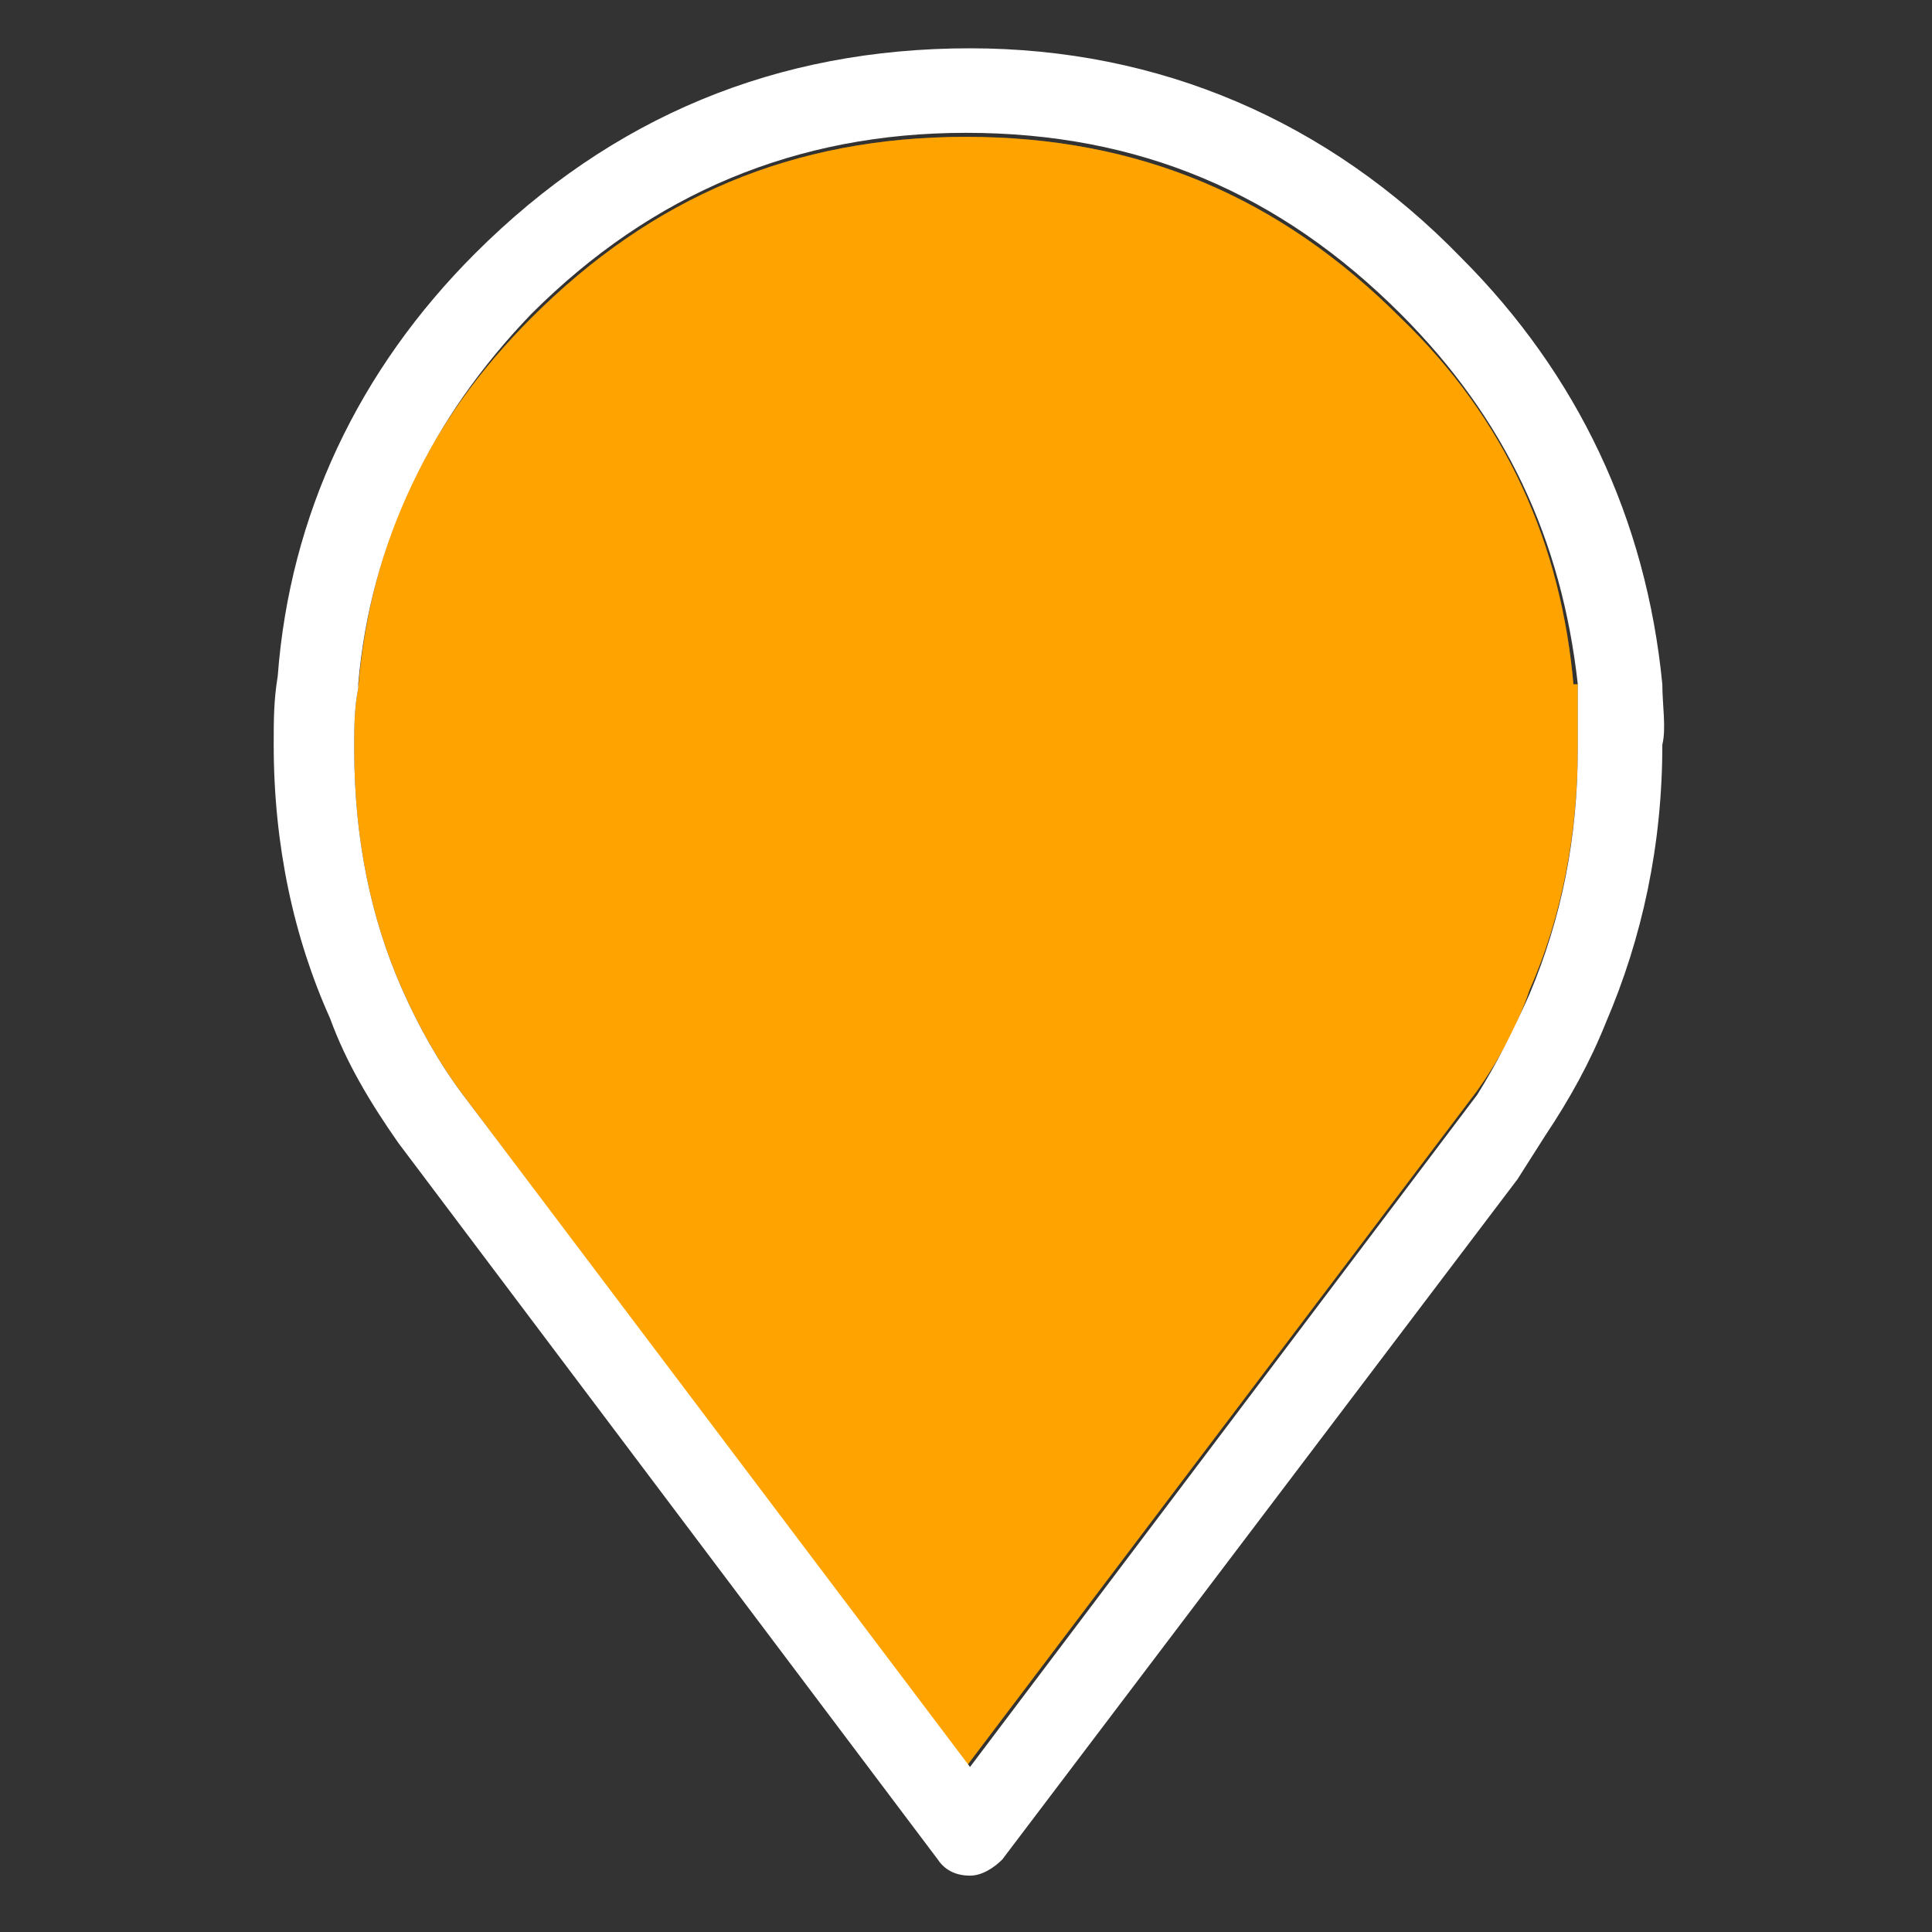 <?xml version="1.0" encoding="utf-8"?>
<!-- Generator: Adobe Illustrator 21.1.0, SVG Export Plug-In . SVG Version: 6.00 Build 0)  -->
<svg version="1.1" id="Layer_1" xmlns="http://www.w3.org/2000/svg" xmlns:xlink="http://www.w3.org/1999/xlink" x="0px" y="0px"
	 viewBox="0 0 48 48" style="enable-background:new 0 0 48 48;" xml:space="preserve">
<rect x="0" y="0" width="48" height="48" fill="#333333" stroke="none"/>
<style type="text/css">
	.st0{fill:#FFA300;}
	.st1{opacity:0.4;fill:#FFA300;}
	.st2{fill:#FFFFFF;}
</style>
<path class="st0" d="M34.8,7.9c-3-3-6.5-4.5-10.8-4.5c-4.3,0-7.8,1.5-10.8,4.5c-2.6,2.6-4,5.6-4.3,9.2h30.2
	C38.8,13.5,37.4,10.4,34.8,7.9z"/>
<path class="st1" d="M34.8,7.9c-3-3-6.5-4.5-10.8-4.5c-4.3,0-7.8,1.5-10.8,4.5c-2.6,2.6-4,5.6-4.3,9.2h30.2
	C38.8,13.5,37.4,10.4,34.8,7.9z"/>
<path class="st0" d="M39.2,17H8.9c0,0,0,0.1,0,0.1c0,0,0,0,0,0c0,0,0,0,0,0c-0.1,0.5-0.1,1-0.1,1.5c0,2.2,0.4,4.2,1.2,6
	c0.4,0.9,0.9,1.8,1.5,2.6l12.5,16.7l12.7-16.8c0.5-0.7,1-1.6,1.3-2.5c0.8-1.8,1.2-3.9,1.2-6C39.2,18.1,39.2,17.6,39.2,17
	C39.2,17.1,39.2,17,39.2,17z"/>
<path class="st2" d="M41.3,17C41.3,16.9,41.3,16.9,41.3,17C41.3,16.9,41.3,16.9,41.3,17L41.3,17C41.3,16.9,41.3,16.9,41.3,17
	c-0.4-4.1-2.1-7.7-5-10.6C33,3,28.8,1.2,24.1,1.2c-4.8,0-8.9,1.7-12.3,5.1c-2.9,2.9-4.6,6.5-4.9,10.5c-0.1,0.6-0.1,1.1-0.1,1.7
	c0,2.5,0.5,4.8,1.4,6.8c0.4,1.1,1,2.1,1.7,3.1l13.4,17.8c0.2,0.3,0.5,0.4,0.8,0.4c0,0,0,0,0,0c0.3,0,0.6-0.2,0.8-0.4l12.8-16.9
	l0.7-1.1c0.6-0.9,1.1-1.8,1.5-2.8c0.9-2.1,1.4-4.4,1.4-6.9C41.4,18.1,41.3,17.5,41.3,17z M38,24.7c-0.4,0.9-0.8,1.7-1.3,2.5
	L24.1,43.9L11.5,27.2c-0.6-0.8-1.1-1.7-1.5-2.6c-0.8-1.8-1.2-3.8-1.2-6c0-0.5,0-1,0.1-1.5c0,0,0,0,0,0c0,0,0,0,0,0c0,0,0-0.1,0-0.1
	c0.3-3.5,1.8-6.6,4.3-9.2c3-3,6.6-4.5,10.8-4.5c4.3,0,7.8,1.5,10.8,4.5c2.6,2.6,4,5.6,4.4,9.2c0,0,0,0.1,0,0.1c0,0.5,0,1,0,1.5
	C39.2,20.8,38.8,22.8,38,24.7z"/>
</svg>
